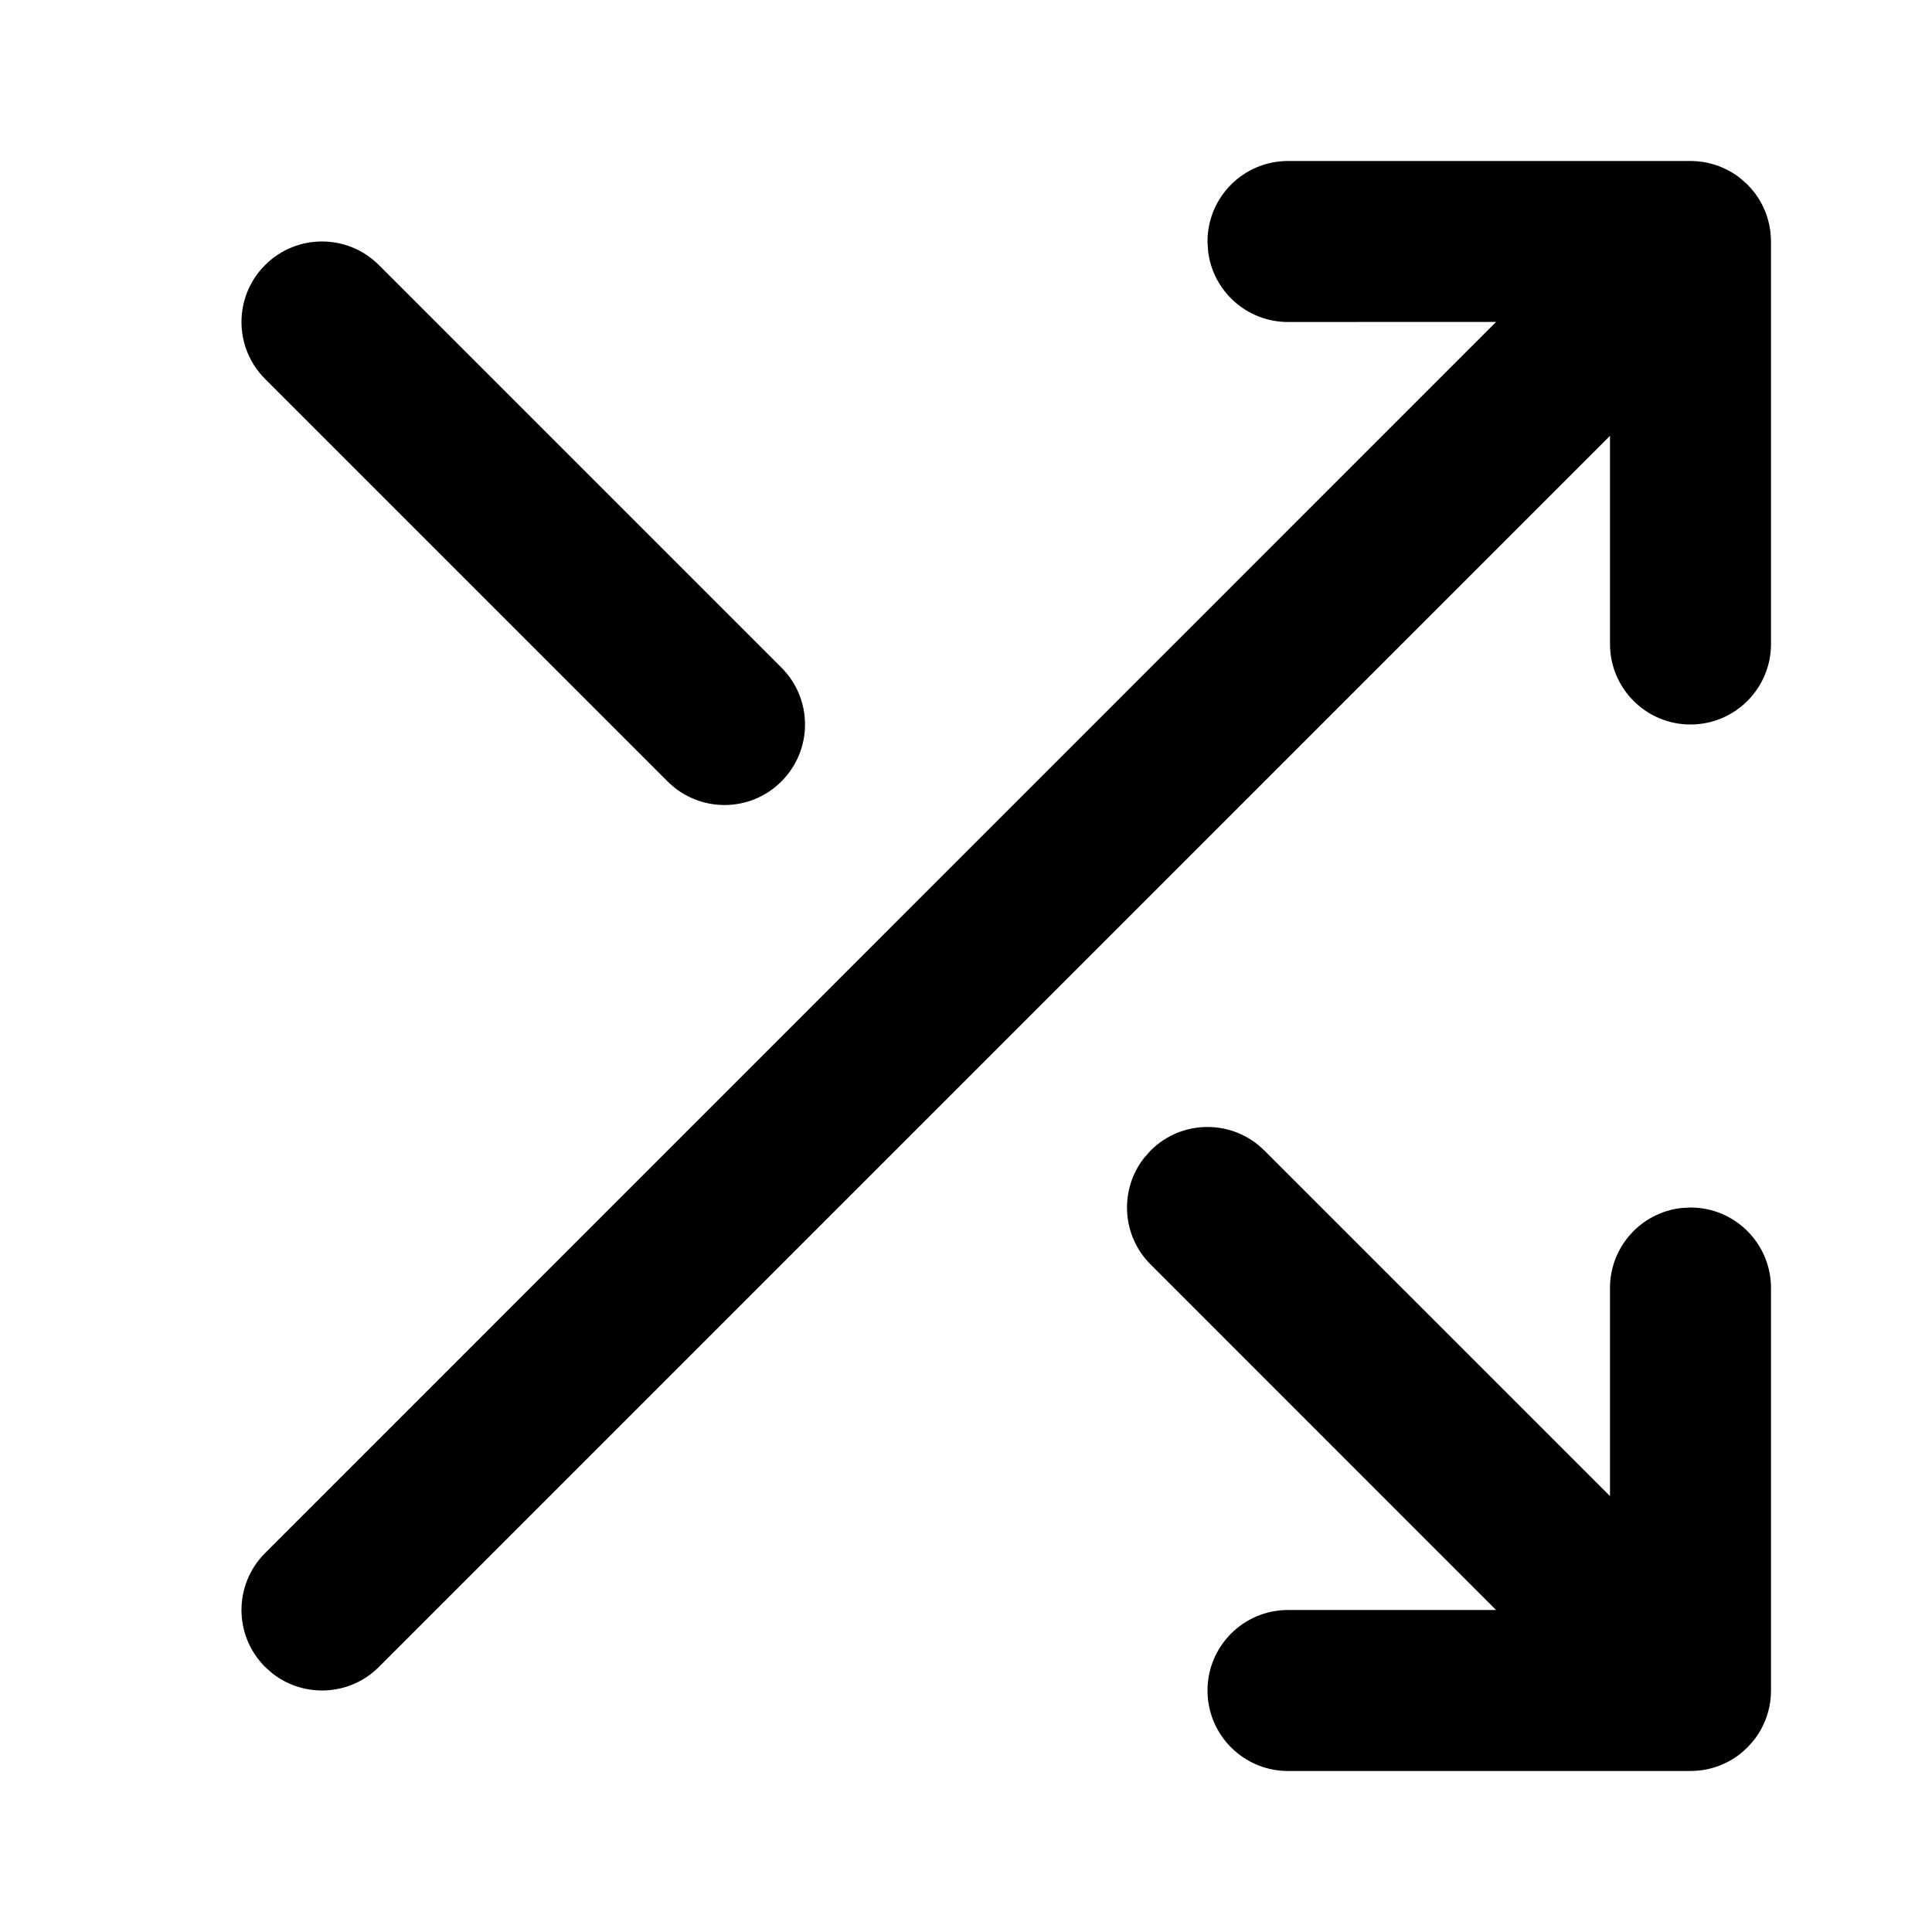 <?xml version="1.0" encoding="UTF-8"?>
<svg width="24px" height="24px" viewBox="0 0 24 24" version="1.1" xmlns="http://www.w3.org/2000/svg" xmlns:xlink="http://www.w3.org/1999/xlink">
    <title>feather-icon/shuffle</title>
    <g id="feather-icon/shuffle" stroke="none" stroke-width="1" fill="none" fill-rule="evenodd">
        <rect id="Bounding-Box" fill-opacity="0" fill="#FFFFFF" x="0" y="0" width="24" height="24"></rect>
        <path d="M14.293,14.293 C14.683,13.902 15.317,13.902 15.707,14.293 L15.707,14.293 L20,18.585 L20,16 C20,15.487 20.386,15.064 20.883,15.007 L21,15 C21.552,15 22,15.448 22,16 L22,16 L22,21 C22,21.011 22,21.022 21.999,21.034 C21.999,21.051 21.998,21.068 21.996,21.085 C21.995,21.107 21.992,21.128 21.989,21.149 C21.986,21.166 21.983,21.183 21.98,21.201 C21.975,21.223 21.97,21.244 21.964,21.266 C21.96,21.281 21.955,21.297 21.95,21.312 C21.944,21.332 21.937,21.352 21.929,21.371 C21.922,21.389 21.914,21.406 21.906,21.423 C21.897,21.444 21.886,21.464 21.875,21.484 C21.869,21.496 21.861,21.509 21.854,21.521 C21.838,21.546 21.822,21.571 21.804,21.595 C21.775,21.634 21.743,21.672 21.707,21.707 L21.787,21.617 C21.737,21.68 21.68,21.737 21.617,21.787 C21.61,21.793 21.603,21.798 21.595,21.804 C21.571,21.822 21.546,21.838 21.521,21.854 C21.509,21.861 21.496,21.869 21.484,21.875 C21.464,21.886 21.444,21.897 21.423,21.906 C21.406,21.914 21.389,21.922 21.371,21.929 C21.352,21.937 21.332,21.944 21.312,21.95 C21.297,21.955 21.281,21.96 21.266,21.964 C21.244,21.97 21.223,21.975 21.201,21.98 C21.183,21.983 21.166,21.986 21.148,21.989 C21.1,21.996 21.051,22 21,22 L21.085,21.996 C21.068,21.998 21.051,21.999 21.033,21.999 L21,22 L16,22 C15.448,22 15,21.552 15,21 C15,20.448 15.448,20 16,20 L16,20 L18.585,20 L14.293,15.707 C13.932,15.347 13.905,14.779 14.21,14.387 Z M21,2 C21.006,2 21.013,2 21.019,2 C21.043,2.001 21.066,2.002 21.089,2.004 C21.11,2.006 21.129,2.008 21.149,2.011 C21.166,2.014 21.183,2.017 21.201,2.02 C21.223,2.025 21.244,2.03 21.266,2.036 C21.281,2.04 21.297,2.045 21.312,2.05 C21.332,2.056 21.352,2.063 21.371,2.071 C21.389,2.078 21.406,2.086 21.423,2.094 C21.444,2.103 21.464,2.114 21.484,2.125 C21.496,2.131 21.509,2.139 21.521,2.146 C21.546,2.162 21.571,2.178 21.595,2.196 C21.634,2.225 21.672,2.257 21.707,2.293 L21.617,2.213 C21.68,2.263 21.737,2.32 21.787,2.383 C21.793,2.39 21.798,2.397 21.804,2.405 C21.822,2.429 21.838,2.454 21.854,2.479 C21.861,2.491 21.869,2.504 21.875,2.516 C21.886,2.536 21.897,2.556 21.906,2.577 C21.914,2.594 21.922,2.611 21.929,2.629 C21.937,2.648 21.944,2.668 21.95,2.688 C21.955,2.703 21.96,2.719 21.964,2.734 C21.97,2.756 21.975,2.777 21.98,2.799 C21.983,2.817 21.986,2.834 21.989,2.852 C21.996,2.9 22,2.949 22,3 L21.996,2.915 C21.998,2.932 21.999,2.949 21.999,2.967 L22,3 L22,8 C22,8.552 21.552,9 21,9 C20.448,9 20,8.552 20,8 L20,8 L20,5.414 L4.707,20.707 C4.347,21.068 3.779,21.095 3.387,20.79 L3.293,20.707 C2.902,20.317 2.902,19.683 3.293,19.293 L3.293,19.293 L18.585,3.999 L16,4 C15.487,4 15.064,3.614 15.007,3.117 L15,3 C15,2.448 15.448,2 16,2 L16,2 Z M3.293,3.293 C3.683,2.902 4.317,2.902 4.707,3.293 L4.707,3.293 L9.707,8.293 C10.098,8.683 10.098,9.317 9.707,9.707 C9.317,10.098 8.683,10.098 8.293,9.707 L8.293,9.707 L3.293,4.707 C2.902,4.317 2.902,3.683 3.293,3.293 Z" id="Shape" fill="#000000"></path>
    </g>
</svg>